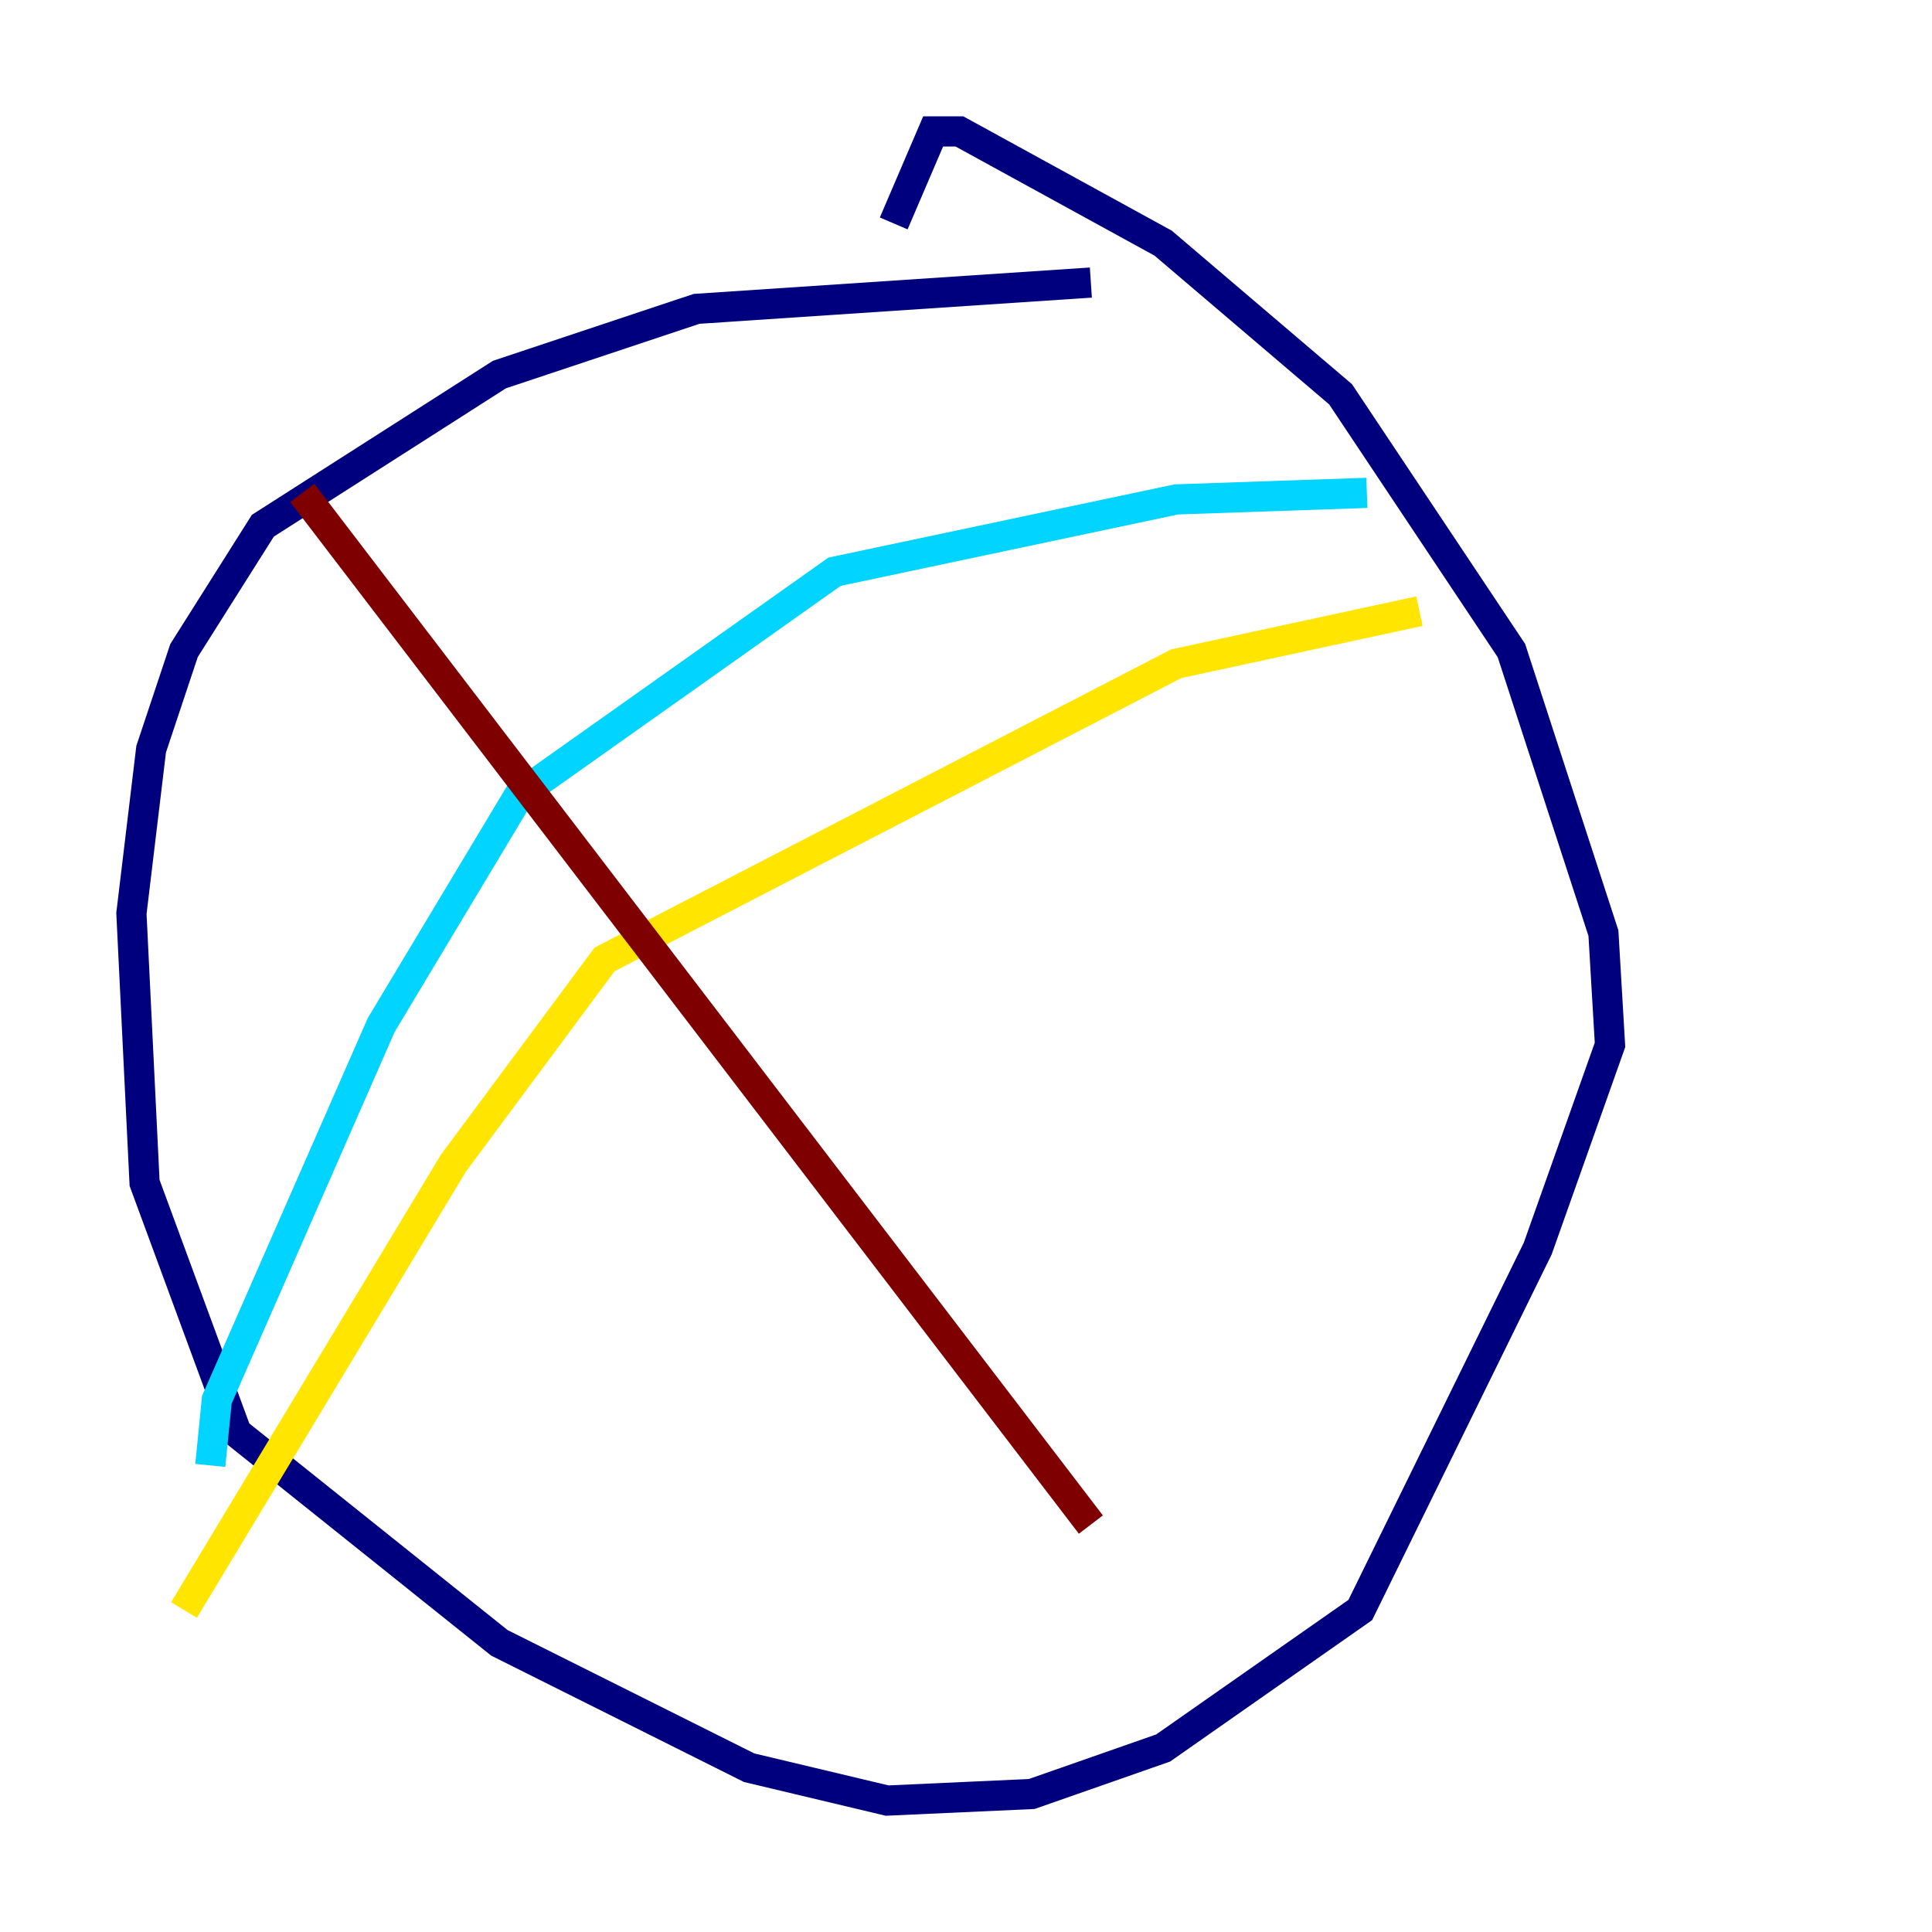 <?xml version="1.0" encoding="utf-8" ?>
<svg baseProfile="tiny" height="128" version="1.2" viewBox="0,0,128,128" width="128" xmlns="http://www.w3.org/2000/svg" xmlns:ev="http://www.w3.org/2001/xml-events" xmlns:xlink="http://www.w3.org/1999/xlink"><defs /><polyline fill="none" points="72.272,18.721 46.15,20.463 33.088,24.816 17.415,34.83 12.191,43.102 10.014,49.633 8.707,60.517 9.578,78.367 15.674,94.912 33.088,108.844 49.633,117.116 58.776,119.293 68.354,118.857 77.061,115.809 90.122,106.667 101.878,82.721 106.667,69.225 106.231,61.823 100.136,43.102 88.816,26.122 77.061,16.109 63.565,8.707 61.823,8.707 59.211,14.803" stroke="#00007f" stroke-width="2" /><polyline fill="none" points="90.558,32.653 77.932,33.088 55.292,37.878 34.395,52.68 25.252,67.918 14.367,92.735 13.932,97.088" stroke="#00d4ff" stroke-width="2" /><polyline fill="none" points="94.041,40.49 77.932,43.973 40.054,63.565 30.041,77.061 12.191,106.667" stroke="#ffe500" stroke-width="2" /><polyline fill="none" points="20.027,32.653 72.272,101.007" stroke="#7f0000" stroke-width="2" /></svg>